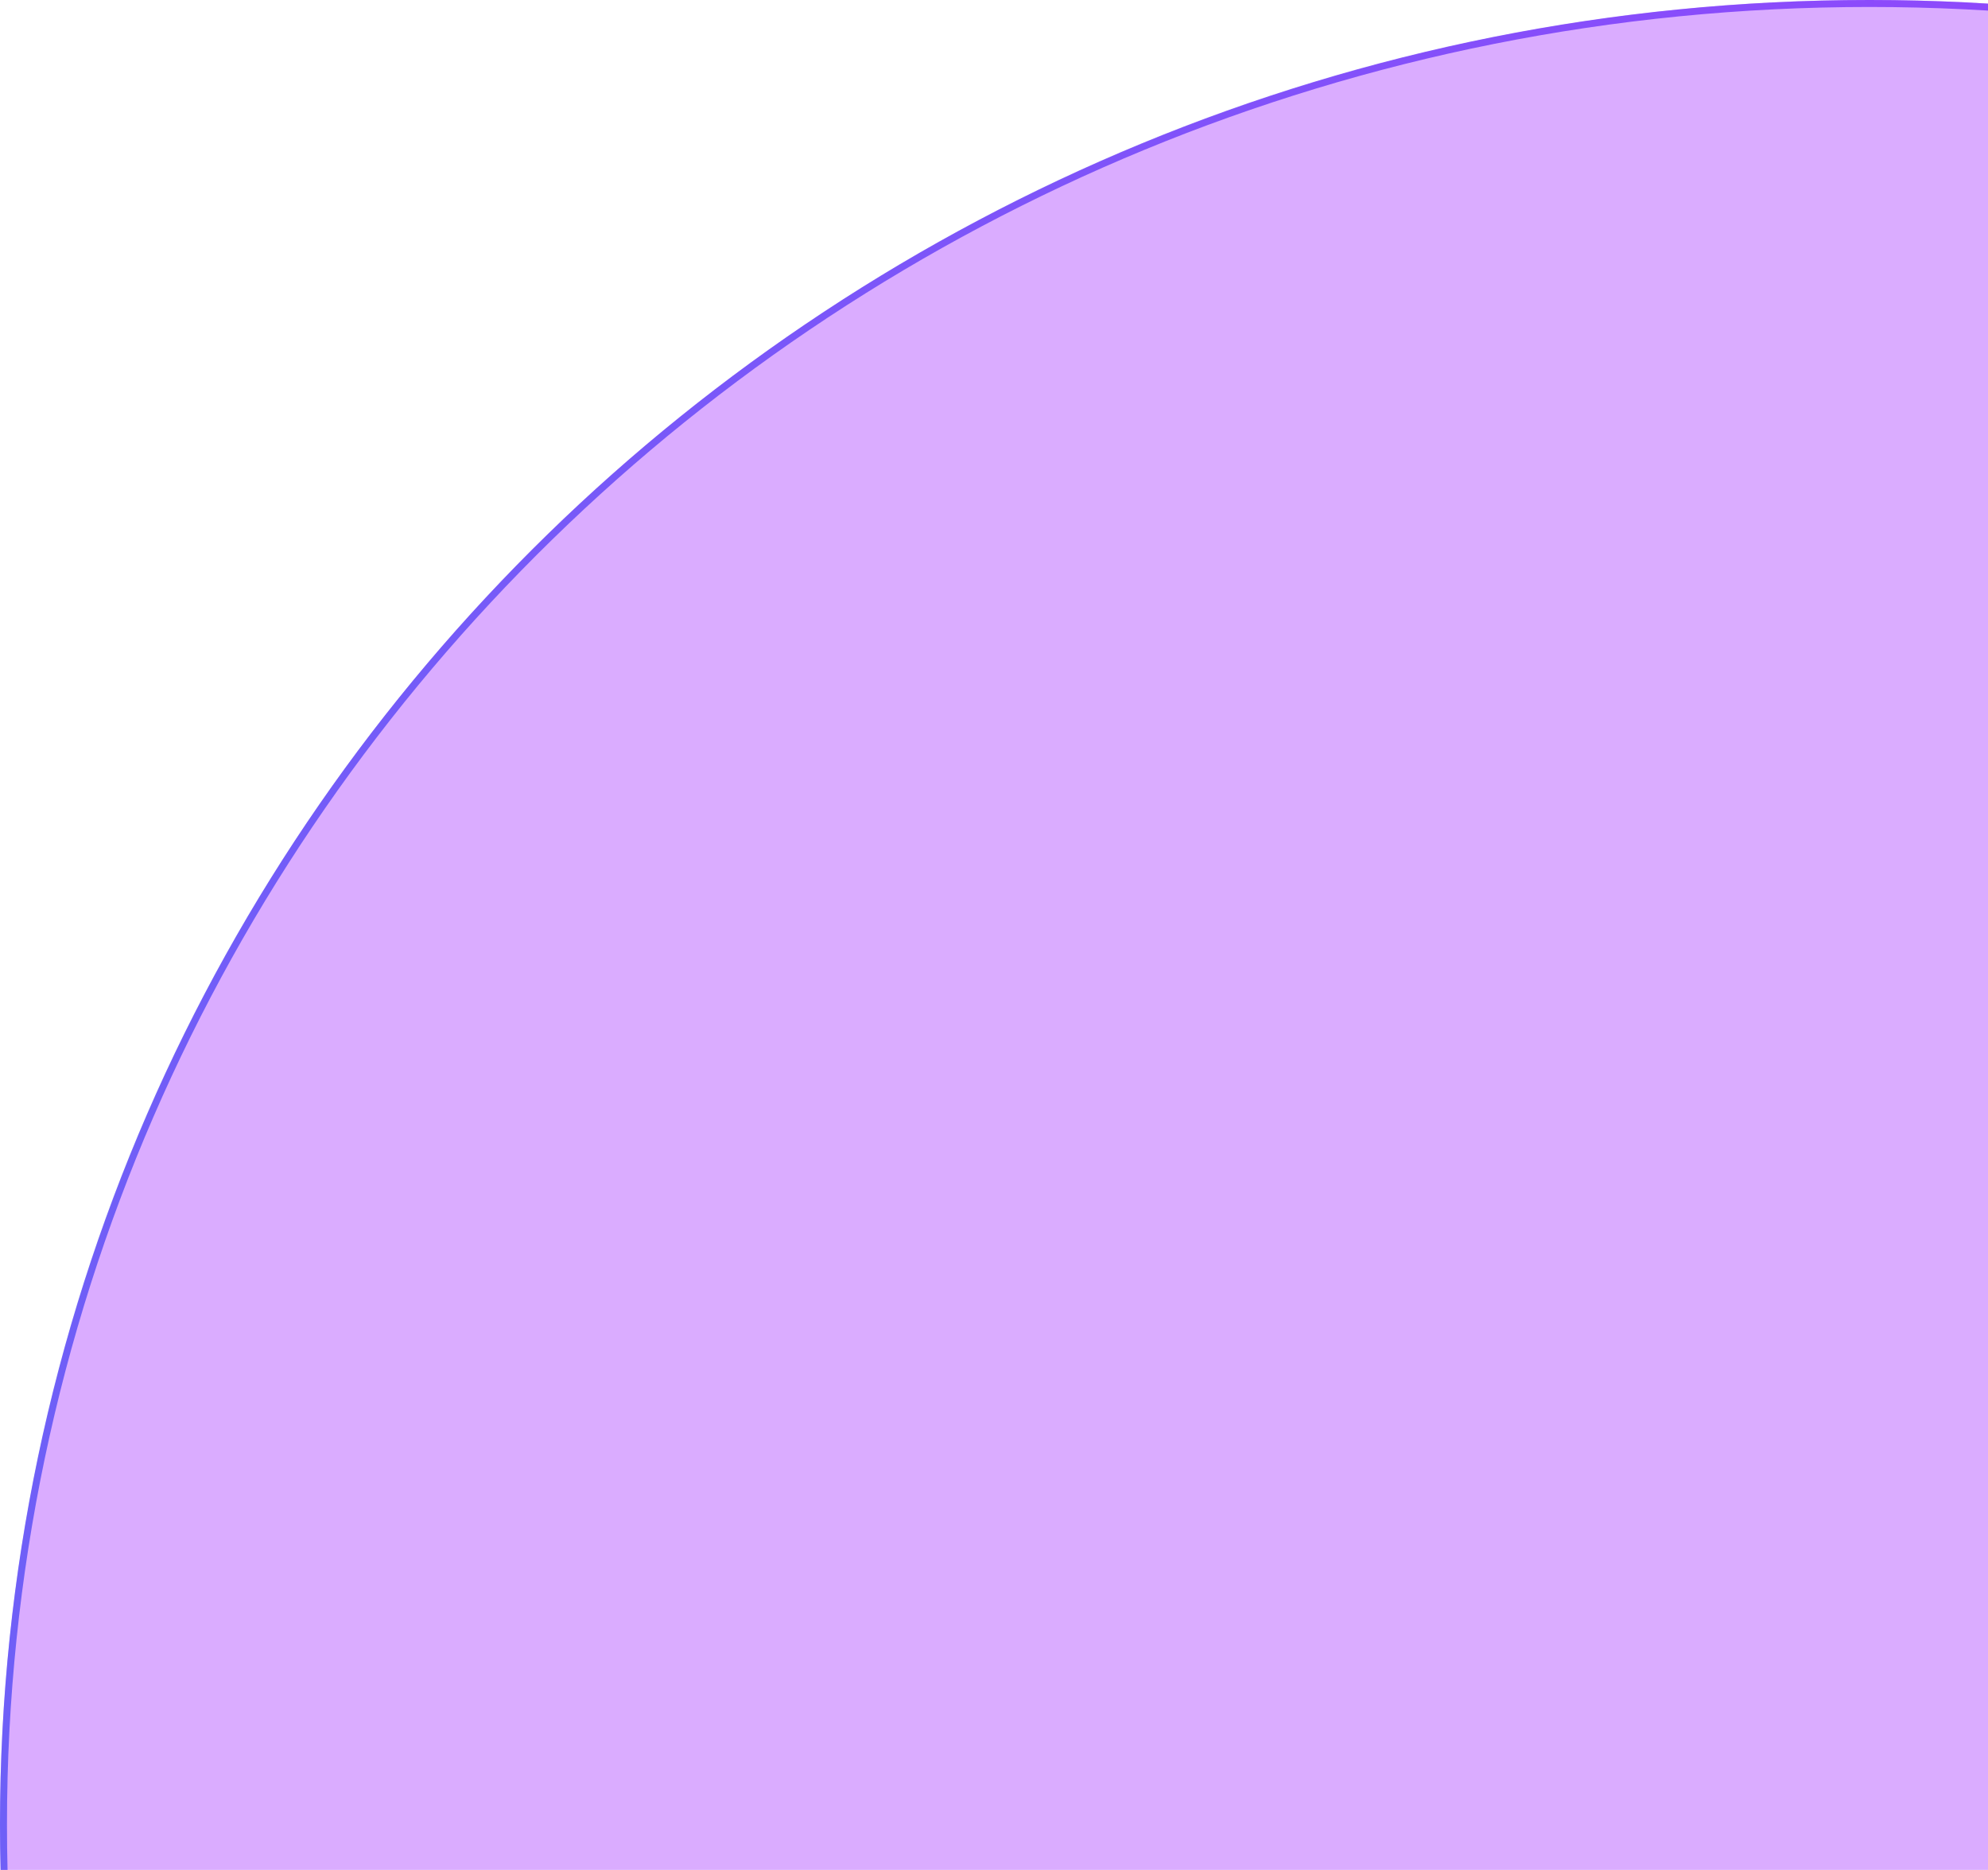 <svg width="285" height="268" viewBox="0 0 285 268" fill="none" xmlns="http://www.w3.org/2000/svg">
<ellipse cx="268" cy="261.5" rx="268" ry="261.5" fill="#9A1AFF" fill-opacity="0.36"/>
<path d="M535.5 261.5C535.5 405.635 415.748 522.5 268 522.5C120.252 522.5 0.5 405.635 0.5 261.5C0.5 117.365 120.252 0.5 268 0.5C415.748 0.5 535.5 117.365 535.5 261.5Z" stroke="url(#paint0_linear_130_1771)" stroke-opacity="0.8"/>
<defs>
<linearGradient id="paint0_linear_130_1771" x1="7.43726e-06" y1="23.887" x2="550.902" y2="40.916" gradientUnits="userSpaceOnUse">
<stop stop-color="#524DF5"/>
<stop offset="0.936" stop-color="#9A1AFF"/>
</linearGradient>
</defs>
</svg>
